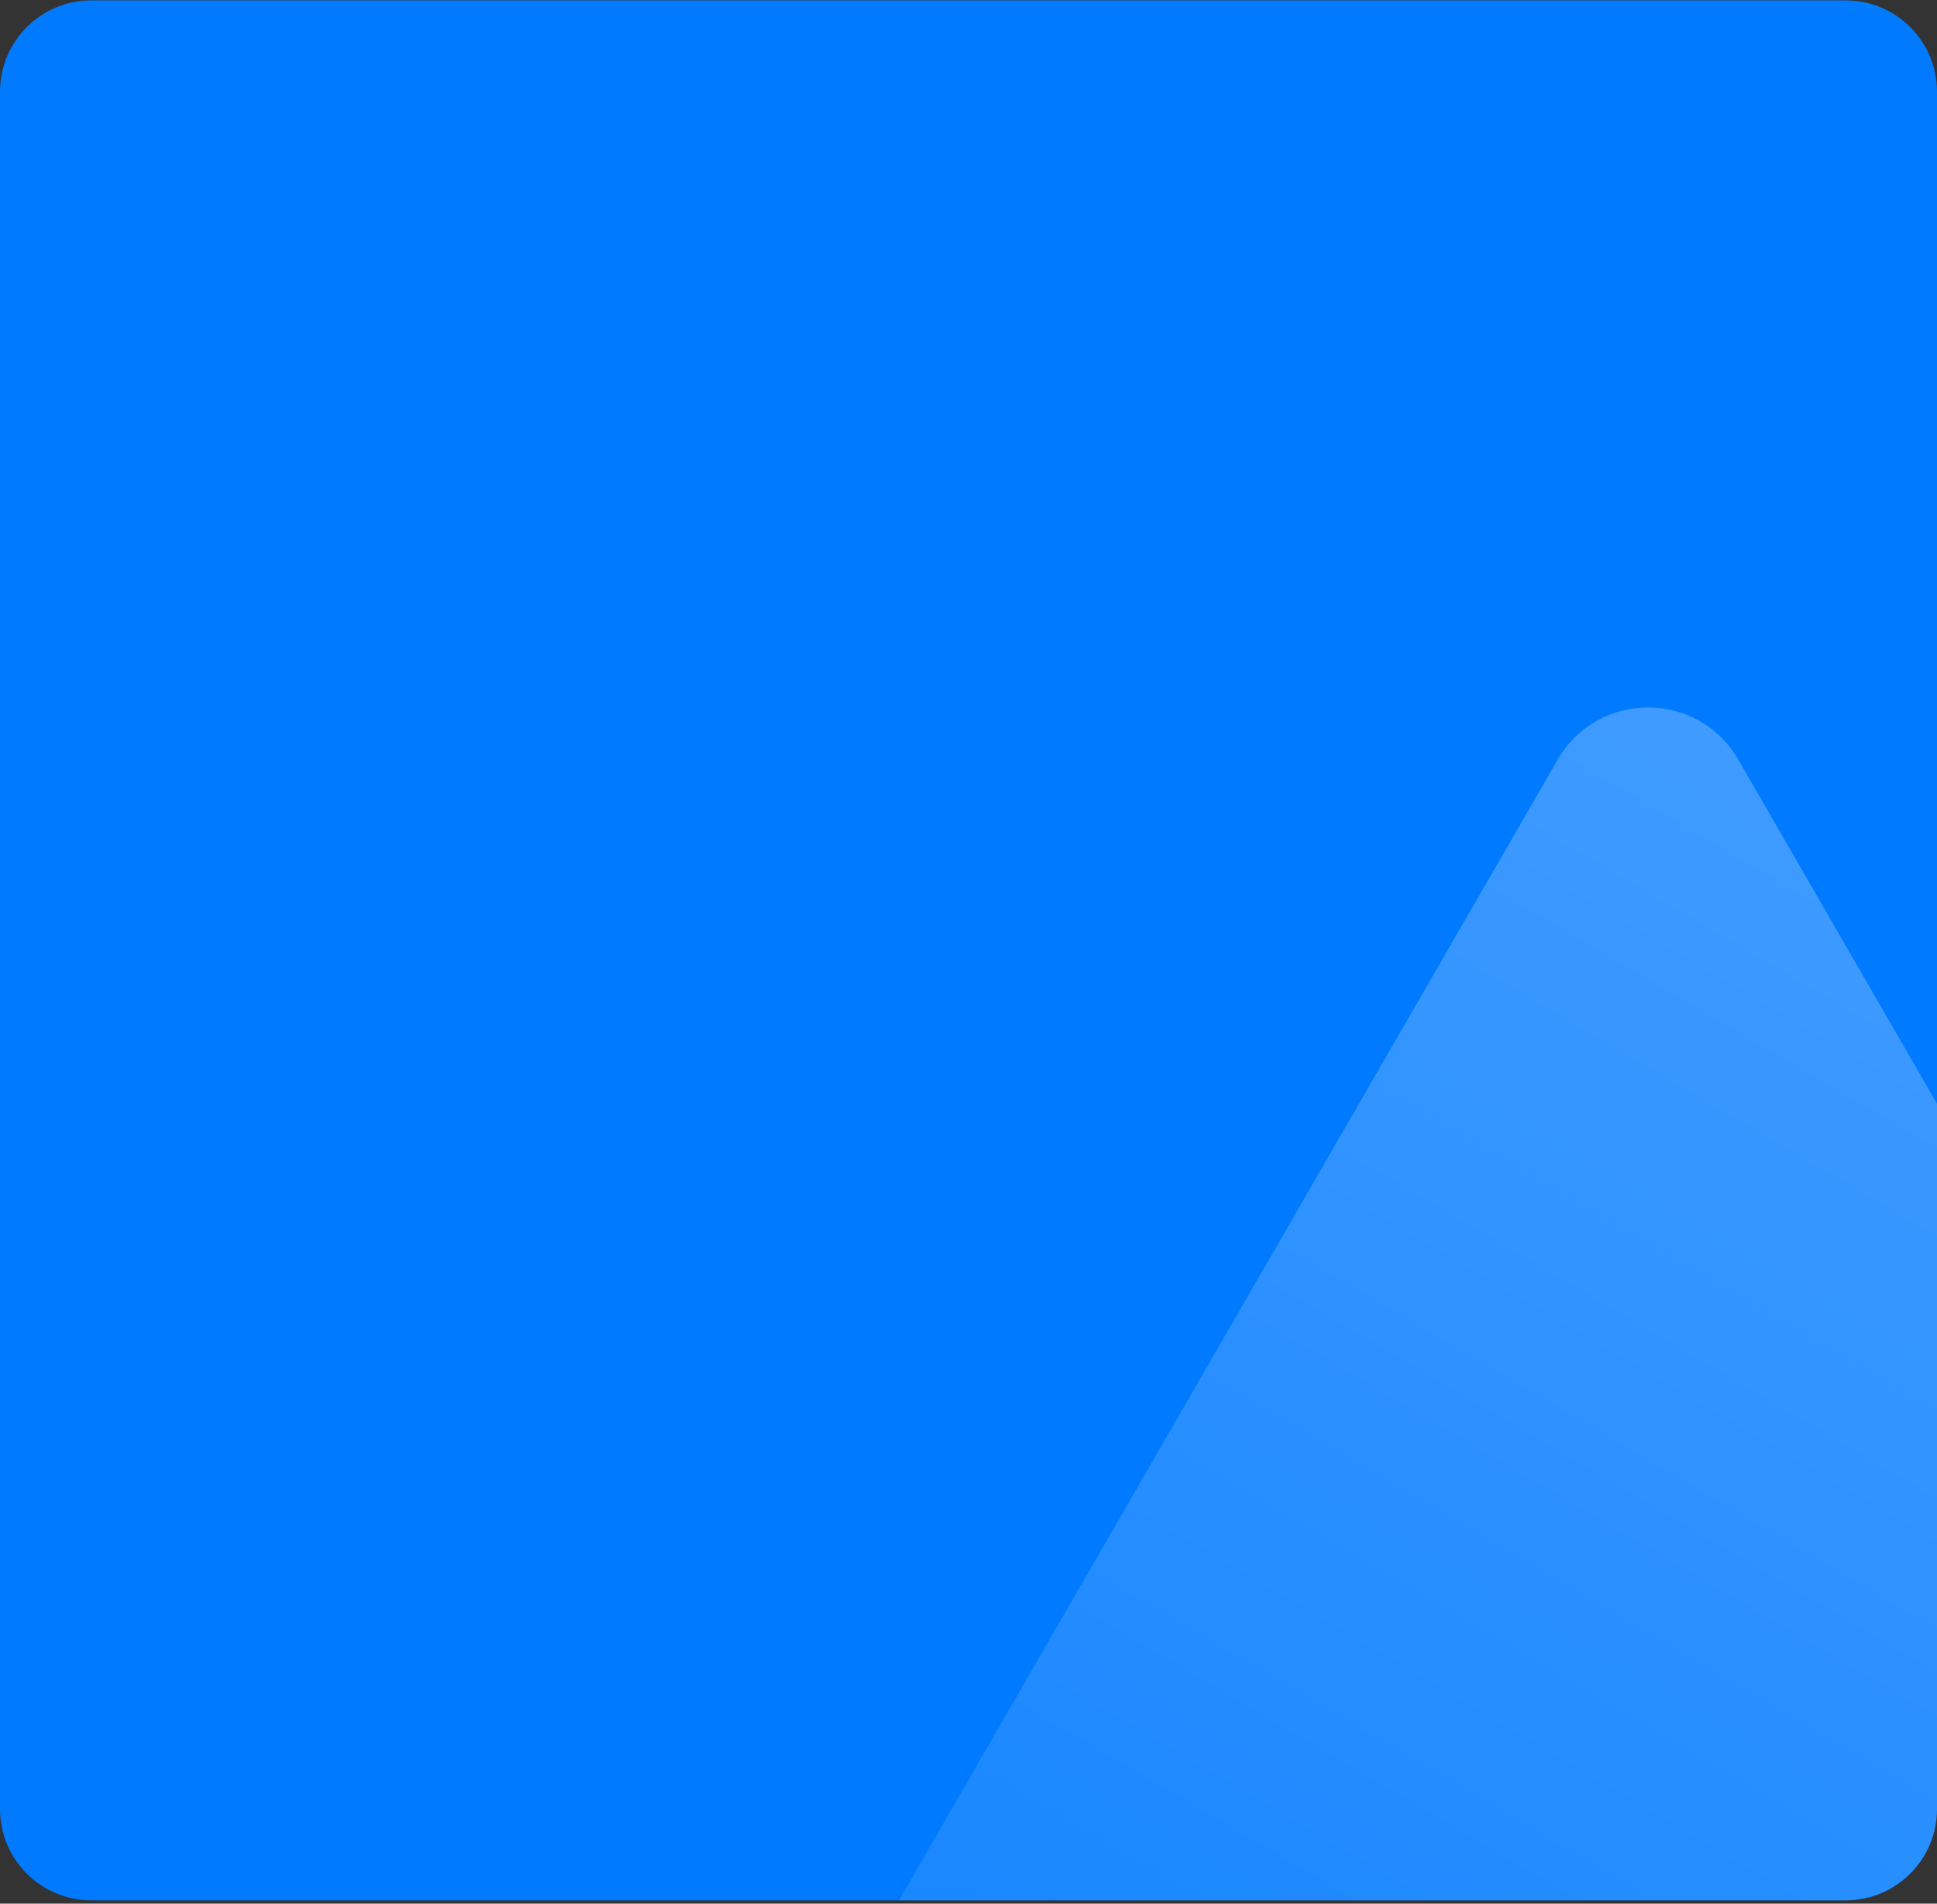 <svg width="530" height="521" viewBox="0 0 530 521" fill="none" xmlns="http://www.w3.org/2000/svg">
<rect x="0" y="0" width="530" height="521" fill="#333333" stroke="none"/>
<g clip-path="url(#clip0_1_20488)">
<path d="M0 25.1C0 11.293 11.193 0.1 25 0.1H505C518.807 0.1 530 11.293 530 25.1V495.1C530 508.907 518.807 520.1 505 520.1H25C11.193 520.1 0 508.907 0 495.1V25.1Z" fill="#007AFF"/>
<path opacity="0.4" d="M426.217 207.888C437.196 188.871 464.645 188.871 475.625 207.888L683.138 567.311C694.117 586.328 680.393 610.1 658.434 610.1H243.408C221.449 610.1 207.724 586.328 218.704 567.311L426.217 207.888Z" fill="url(#paint0_linear_1_20488)"/>
</g>
<defs>
<linearGradient id="paint0_linear_1_20488" x1="749.313" y1="-101.2" x2="297.384" y2="670.634" gradientUnits="userSpaceOnUse">
<stop stop-color="white"/>
<stop offset="1" stop-color="white" stop-opacity="0.15"/>
</linearGradient>
<clipPath id="clip0_1_20488">
<path d="M0 25.1C0 11.293 11.193 0.1 25 0.1H505C518.807 0.1 530 11.293 530 25.1V495.1C530 508.907 518.807 520.1 505 520.1H25C11.193 520.1 0 508.907 0 495.1V25.1Z" fill="white"/>
</clipPath>
</defs>
</svg>
